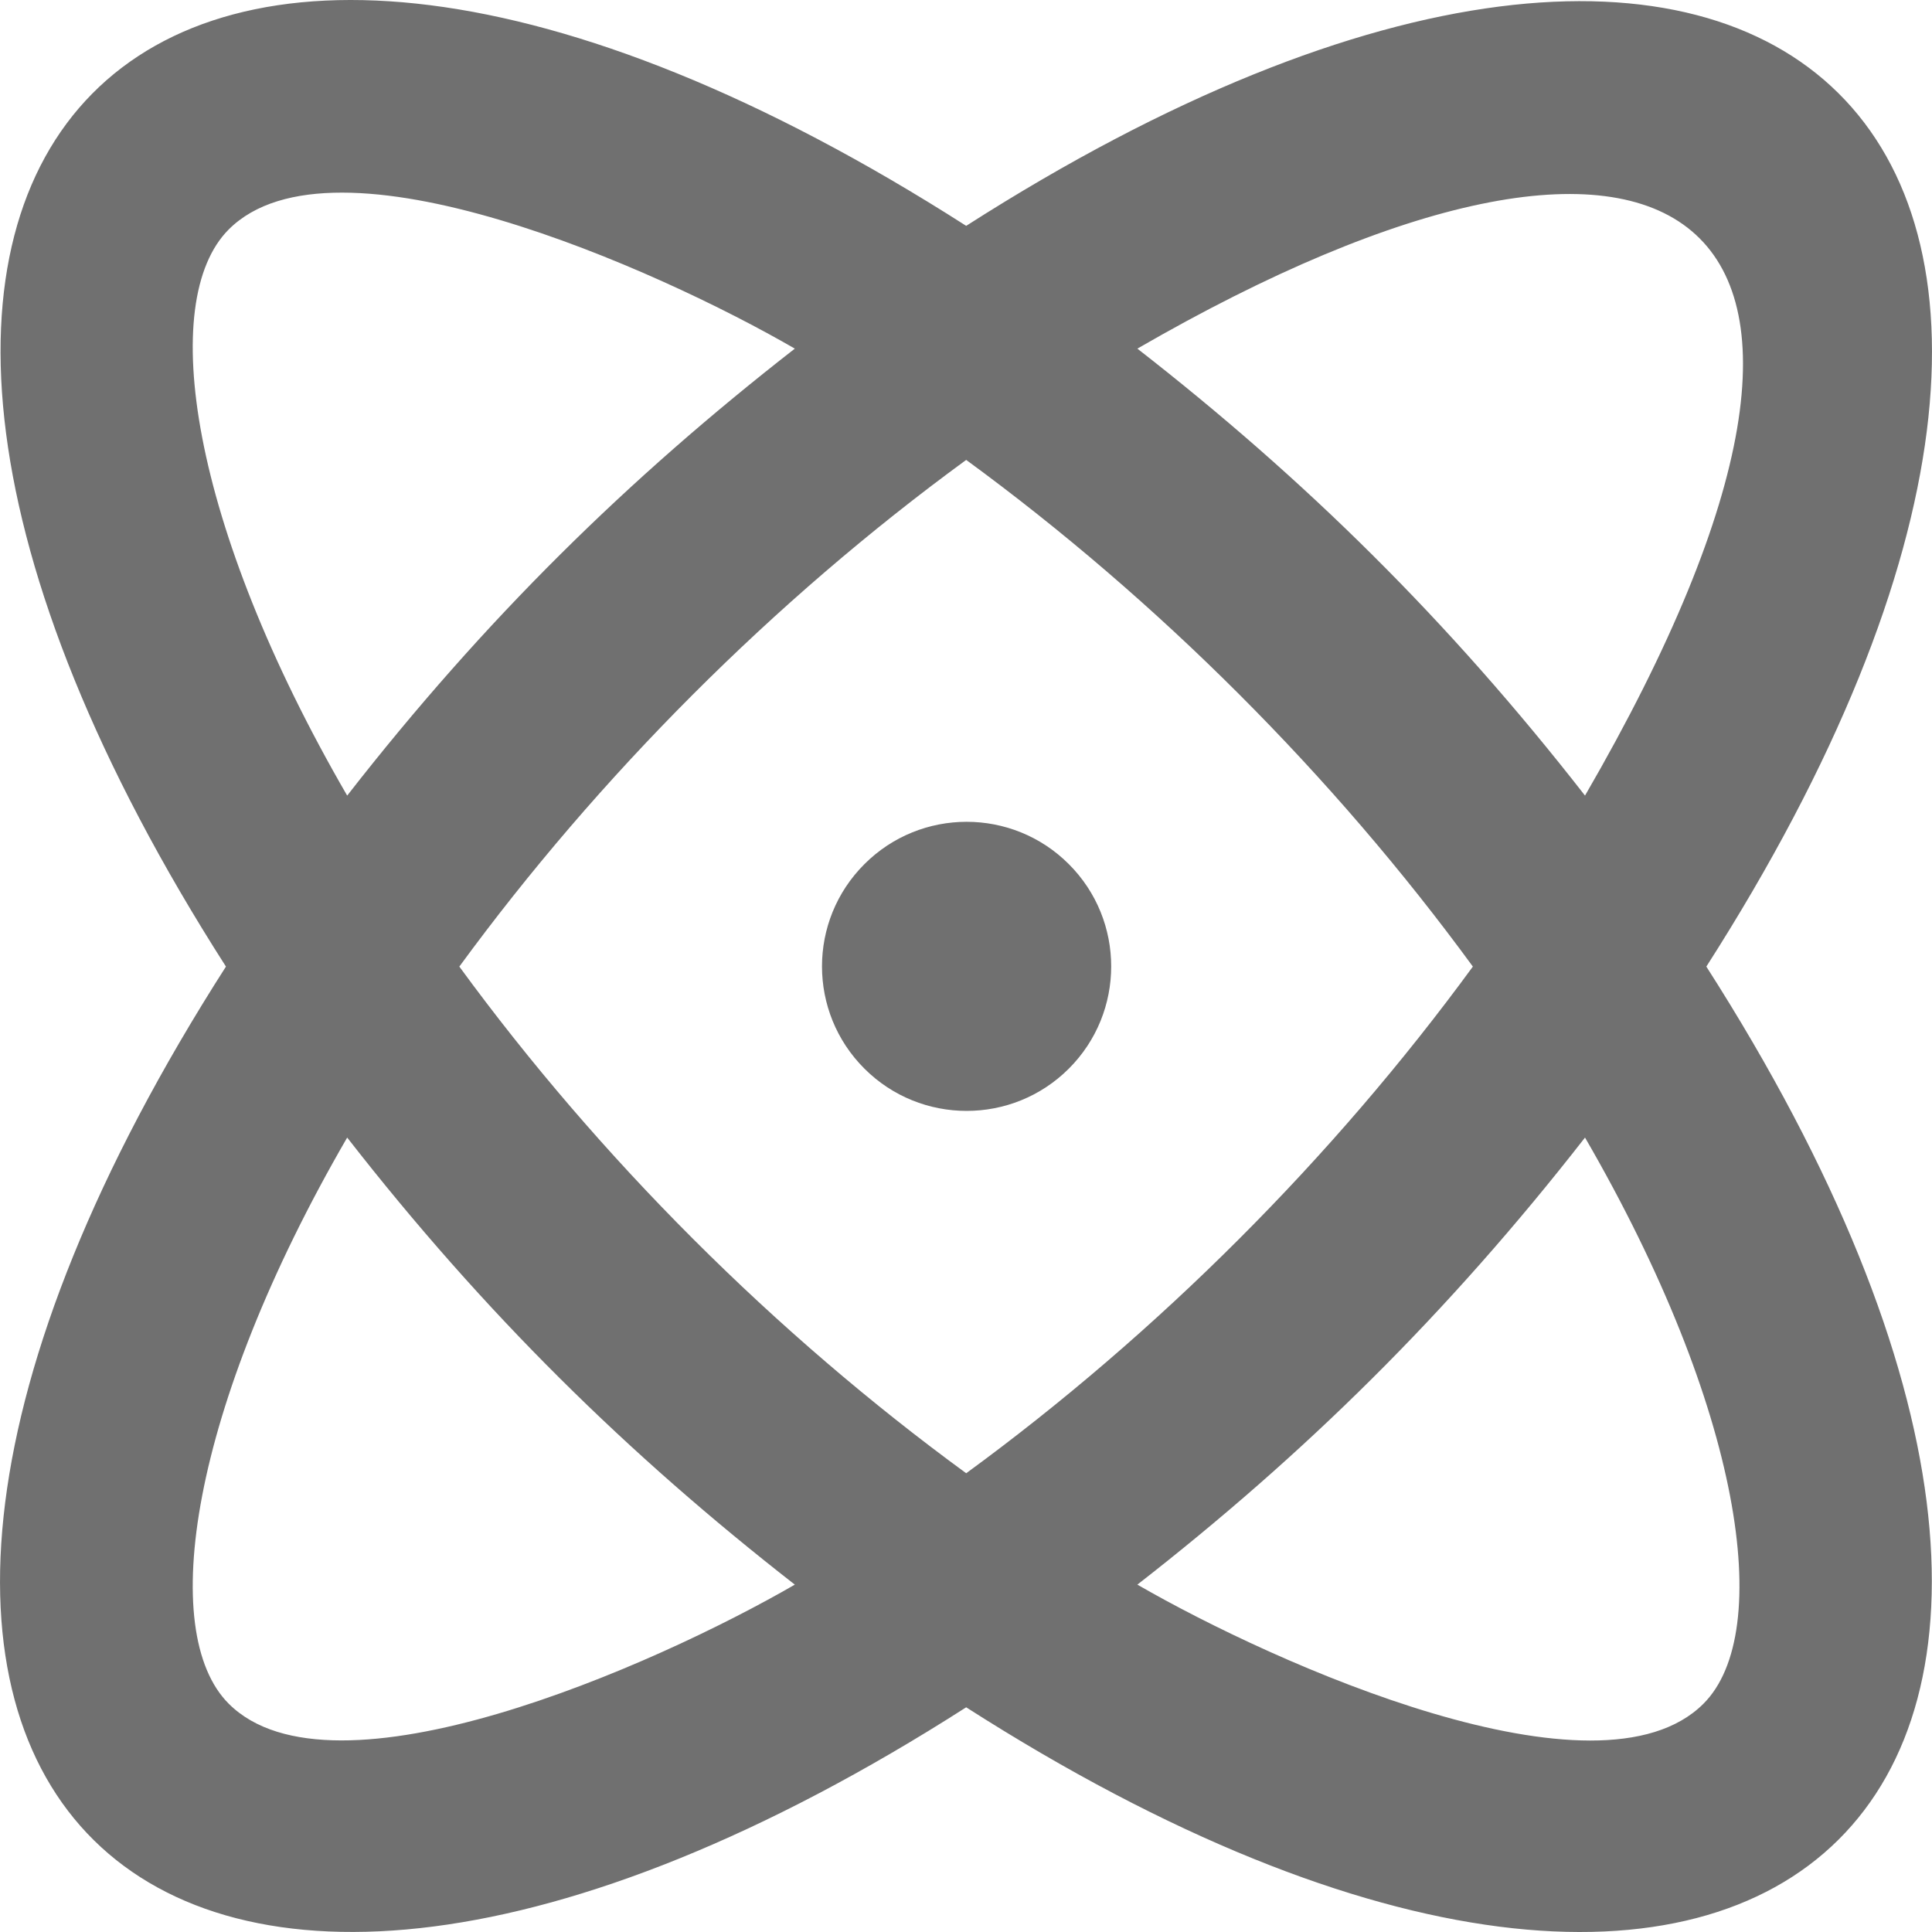 <?xml version="1.0" encoding="UTF-8"?>
<svg width="20px" height="20px" viewBox="0 0 20 20" version="1.1" xmlns="http://www.w3.org/2000/svg" xmlns:xlink="http://www.w3.org/1999/xlink">
    <title>function</title>
    <g id="function" stroke="none" stroke-width="1" fill="none" fill-rule="evenodd">
        <path d="M16.408,11.776 C14.985,13.601 13.497,15.062 11.774,16.404 C13.201,17.228 16.549,18.722 17.634,17.637 C18.375,16.897 18.034,14.581 16.408,11.776 M10.002,15.251 C11.984,13.802 13.798,11.988 15.247,10.006 C13.804,8.032 11.991,6.216 10.002,4.761 C8.005,6.22 6.195,8.038 4.755,10.006 C6.204,11.989 8.019,13.802 10.002,15.251 M8.228,16.404 C6.501,15.058 5.013,13.597 3.594,11.776 C1.968,14.581 1.627,16.897 2.368,17.637 C3.443,18.711 6.762,17.252 8.228,16.404 M3.594,8.236 C5.016,6.411 6.504,4.952 8.228,3.609 C6.803,2.784 3.454,1.29 2.368,2.375 C1.627,3.116 1.968,5.431 3.594,8.236 M11.774,3.609 C13.501,4.954 14.988,6.414 16.408,8.236 C20.018,2.009 17.288,0.422 11.774,3.609 M17.664,10.006 C23.098,18.497 18.428,23.065 10.002,17.674 C1.595,23.052 -3.114,18.525 2.339,10.006 C-3.058,1.574 1.492,-3.105 10.002,2.338 C18.425,-3.05 23.103,1.508 17.664,10.006 M11.065,8.946 C11.649,9.53 11.649,10.478 11.065,11.062 C10.481,11.646 9.532,11.646 8.948,11.062 C8.363,10.478 8.363,9.53 8.948,8.946 C9.532,8.361 10.481,8.361 11.065,8.946" id="atom-[#1298]" fill="#707070"></path>
    </g>
</svg>
